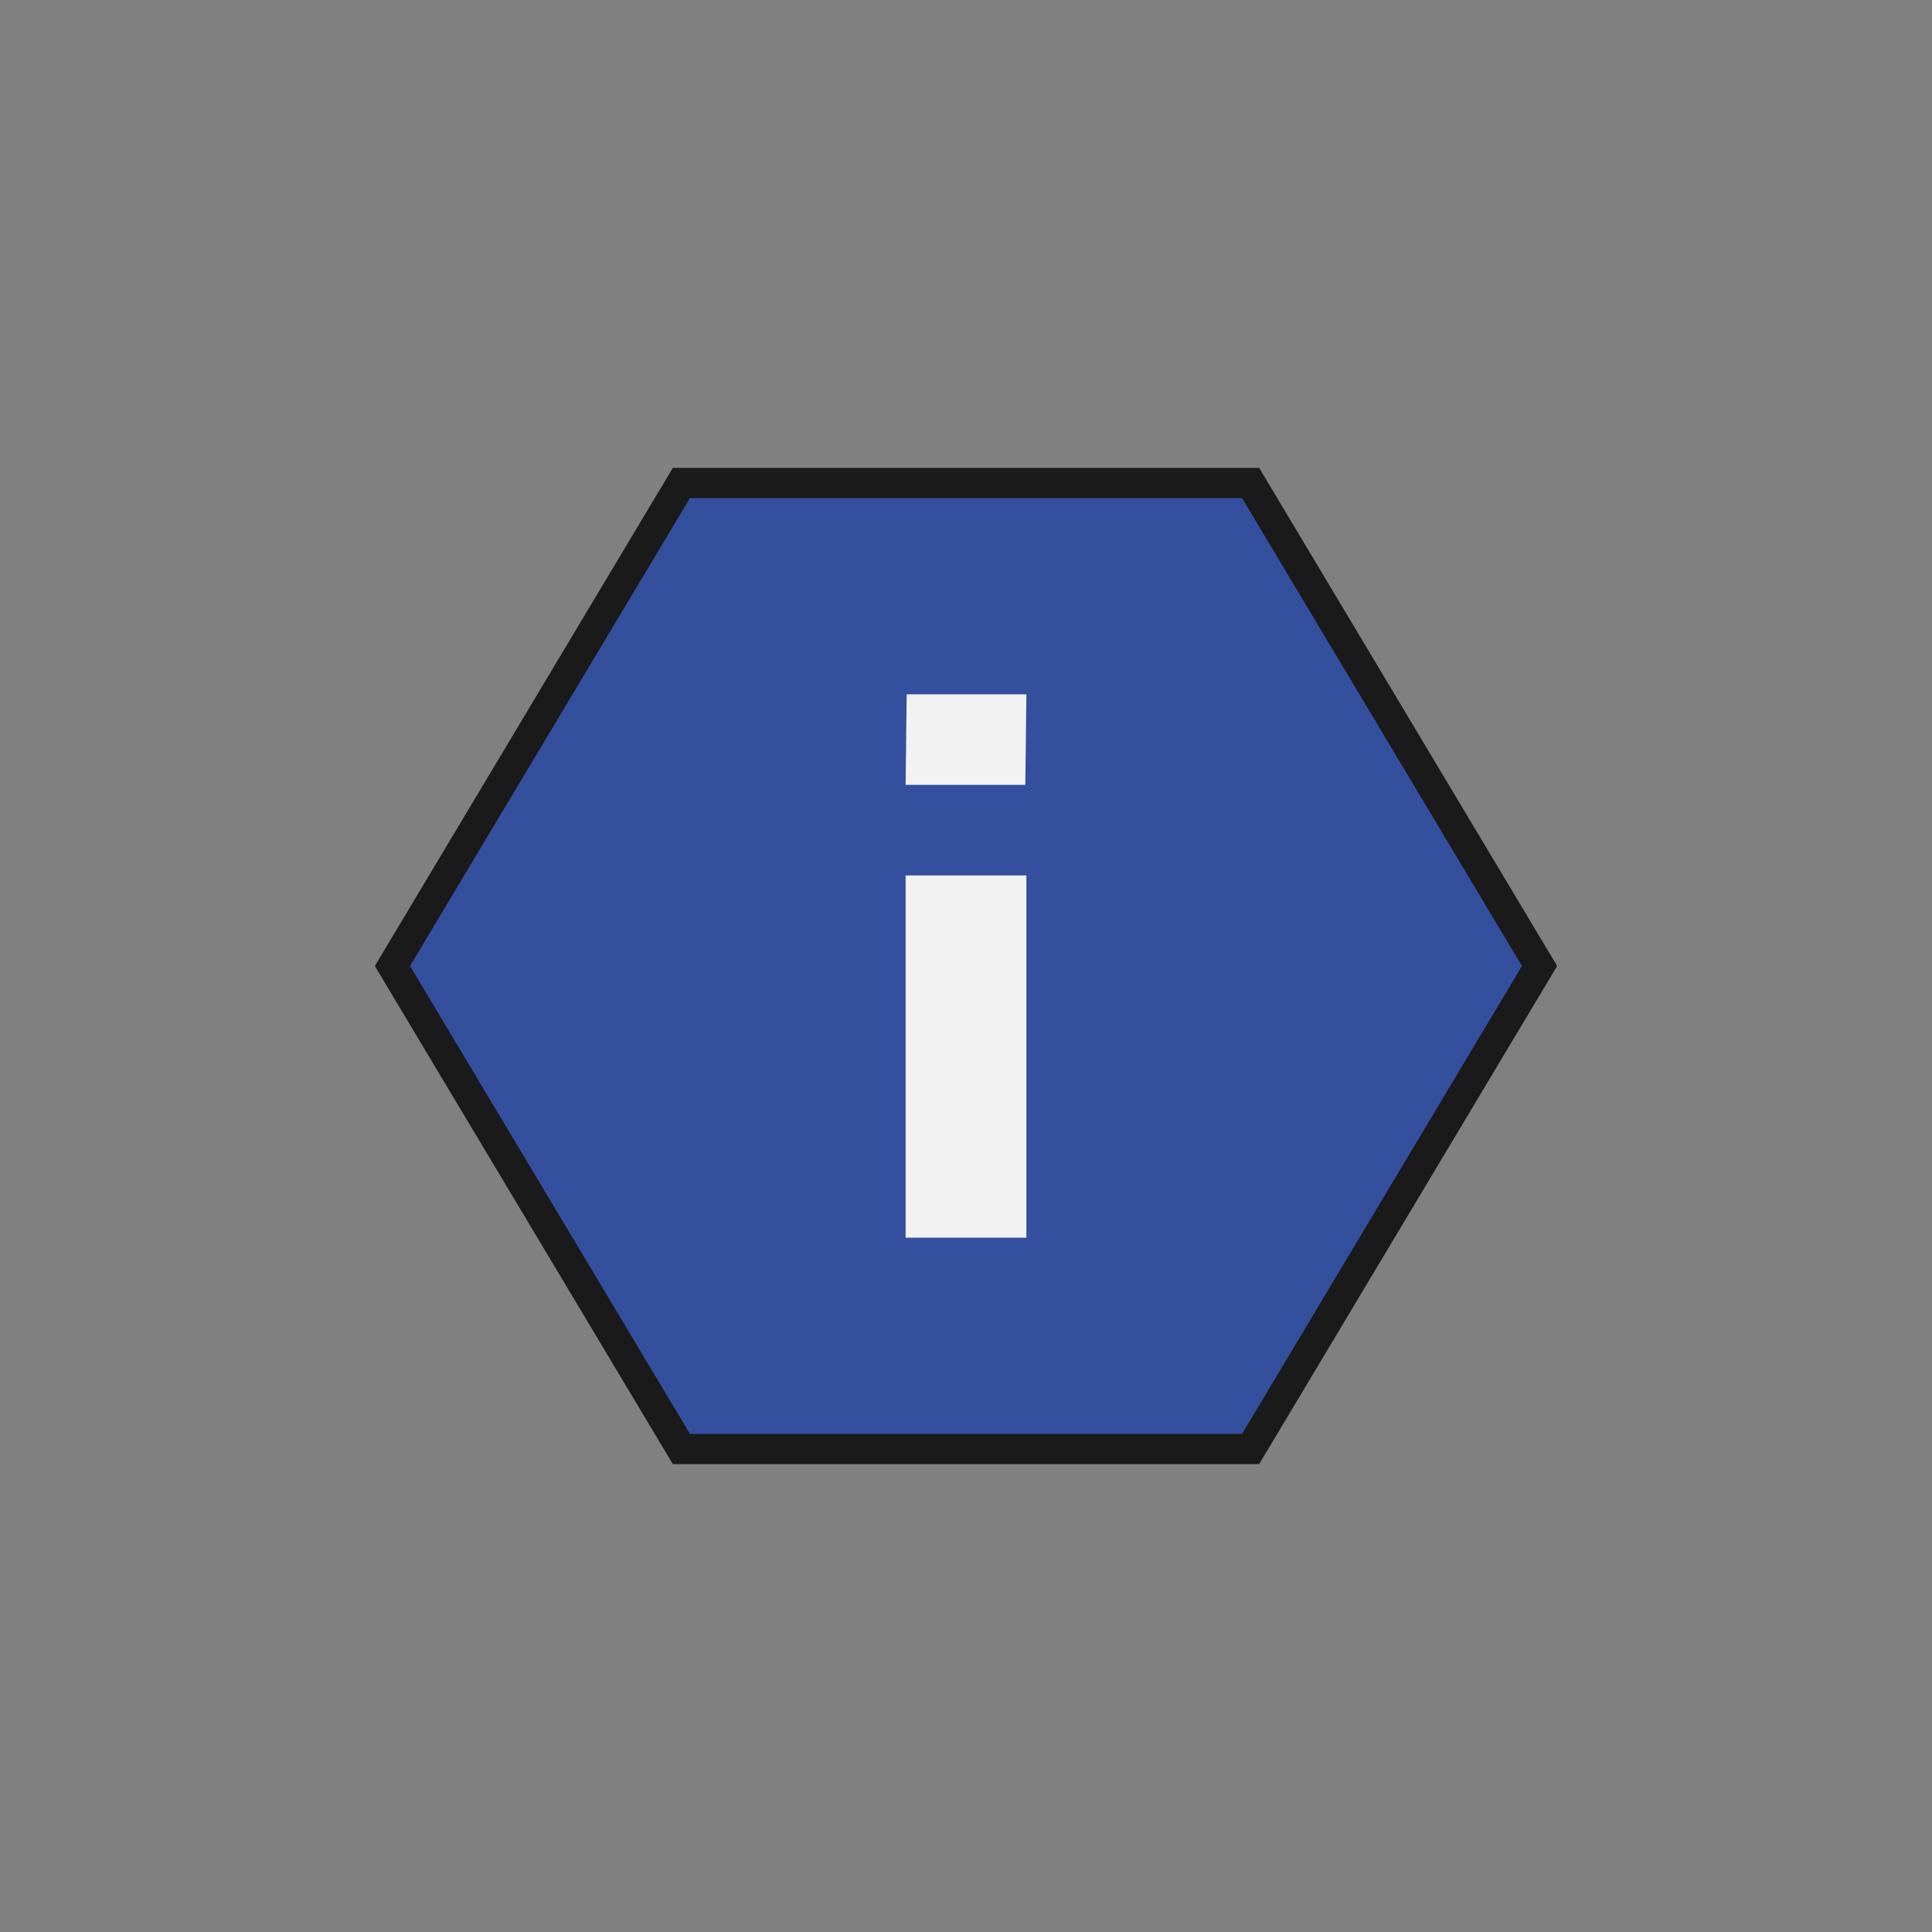 <?xml version="1.0" encoding="UTF-8" standalone="no"?>
<svg
   xmlns:dc="http://purl.org/dc/elements/1.1/"
   xmlns:cc="http://creativecommons.org/ns#"
   xmlns:rdf="http://www.w3.org/1999/02/22-rdf-syntax-ns#"
   xmlns:svg="http://www.w3.org/2000/svg"
   xmlns="http://www.w3.org/2000/svg"
   xmlns:sodipodi="http://sodipodi.sourceforge.net/DTD/sodipodi-0.dtd"
   xmlns:inkscape="http://www.inkscape.org/namespaces/inkscape"
   version="1.1"
   id="Calque_1"
   x="0px"
   y="0px"
   width="64"
   height="64"
   viewBox="0 0 64 64"
   enable-background="new 0 0 64 64"
   xml:space="preserve"
   inkscape:version="0.92.3 (2405546, 2018-03-11)"
   sodipodi:docname="menu_info.svg"><rect x="0" y="0" width="64" height="64" fill="#808080" stroke="none"/><defs
     id="defs22" /><sodipodi:namedview
     pagecolor="#ffffff"
     bordercolor="#666666"
     borderopacity="1"
     objecttolerance="10"
     gridtolerance="10"
     guidetolerance="10"
     inkscape:pageopacity="0"
     inkscape:pageshadow="2"
     inkscape:window-width="1920"
     inkscape:window-height="1001"
     id="namedview20"
     showgrid="true"
     inkscape:zoom="7.375"
     inkscape:cx="-20.292904"
     inkscape:cy="35.636152"
     inkscape:window-x="-9"
     inkscape:window-y="-9"
     inkscape:window-maximized="1"
     inkscape:current-layer="Calque_1"><inkscape:grid
       type="xygrid"
       id="grid4133"
       empspacing="4" /></sodipodi:namedview><path
     inkscape:connector-curvature="0"
     d="m 41.428,16 h -1.597 -15.662 -1.597 L 21.739,17.392 13.907,30.483 13,32 13.907,33.517 21.739,46.608 22.572,48 h 1.597 15.662 1.597 L 42.261,46.608 50.092,33.517 51,32 50.092,30.483 42.261,17.392 Z"
     style="fill:#354f9f;fill-opacity:1;fill-rule:nonzero;stroke:#1a1a1a;stroke-width:1;stroke-opacity:1"
     id="path28" /><g
     id="g817"
     transform="translate(1)"
     style="fill:#f2f2f2"><path
       id="path40"
       style="fill:#f2f2f2;fill-opacity:1;fill-rule:nonzero;stroke:none;stroke-width:1"
       d="M 33,41 H 29 V 29 h 4 z"
       inkscape:connector-curvature="0" /><path
       inkscape:connector-curvature="0"
       d="m 32.965,26 h -3.965 l 0.035,-3 h 3.966 z"
       style="fill:#f2f2f2;fill-opacity:1;fill-rule:nonzero;stroke:none;stroke-width:1"
       id="path44" /></g></svg>